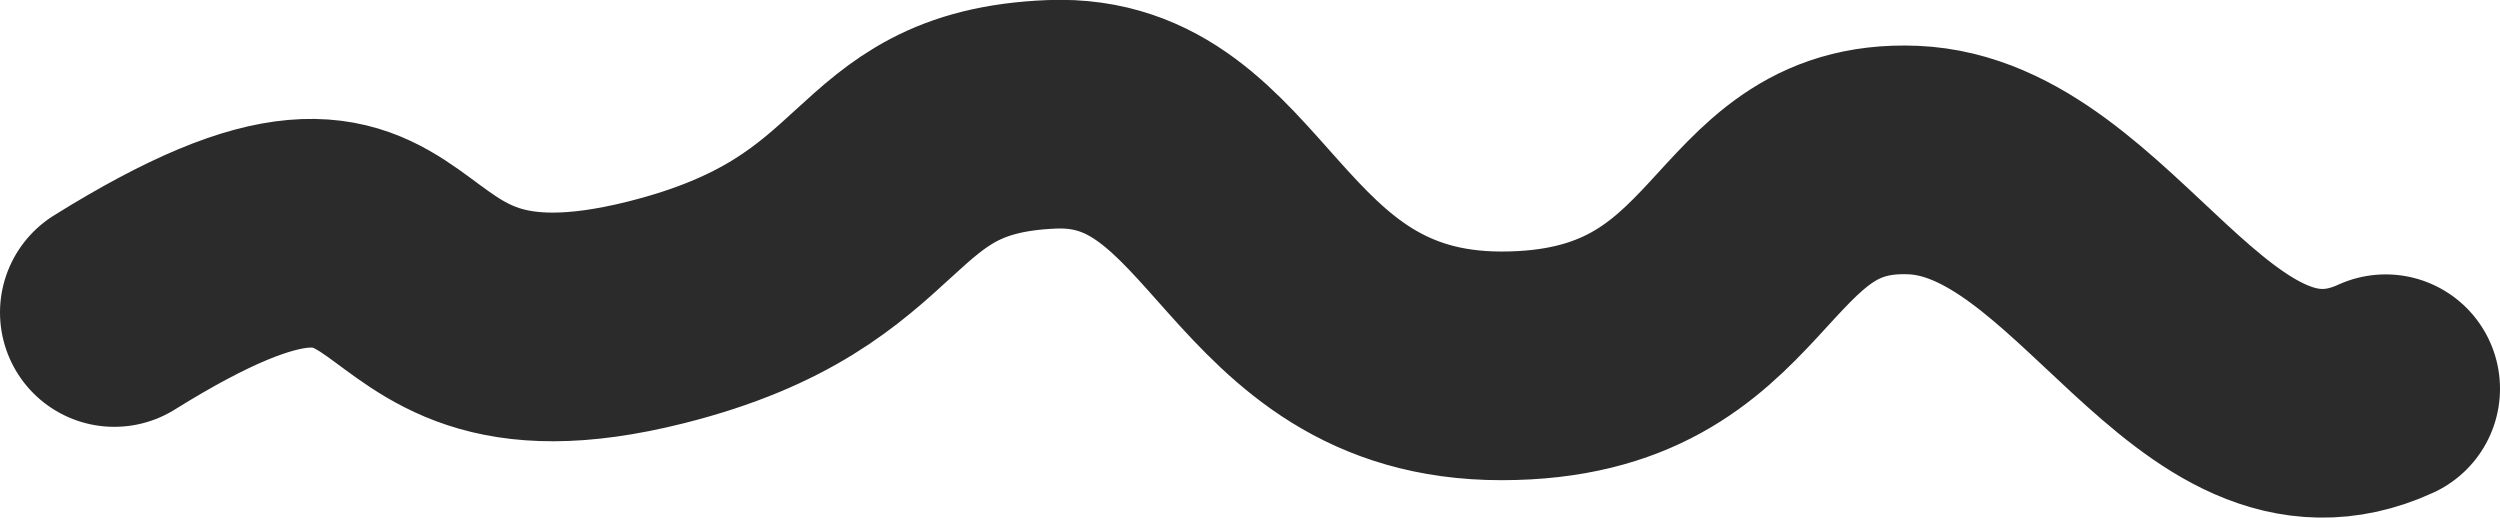 <svg xmlns="http://www.w3.org/2000/svg" width="328" height="67.9"><path d="M15 41c45-28 28.7 10.6 71 0 32-8 27-25 52-26s26 33 59 33 30-28 54-27 38 41 62 30" fill="none" stroke="#2b2b2b" stroke-width="30" stroke-linecap="round" stroke-miterlimit="10"/></svg>